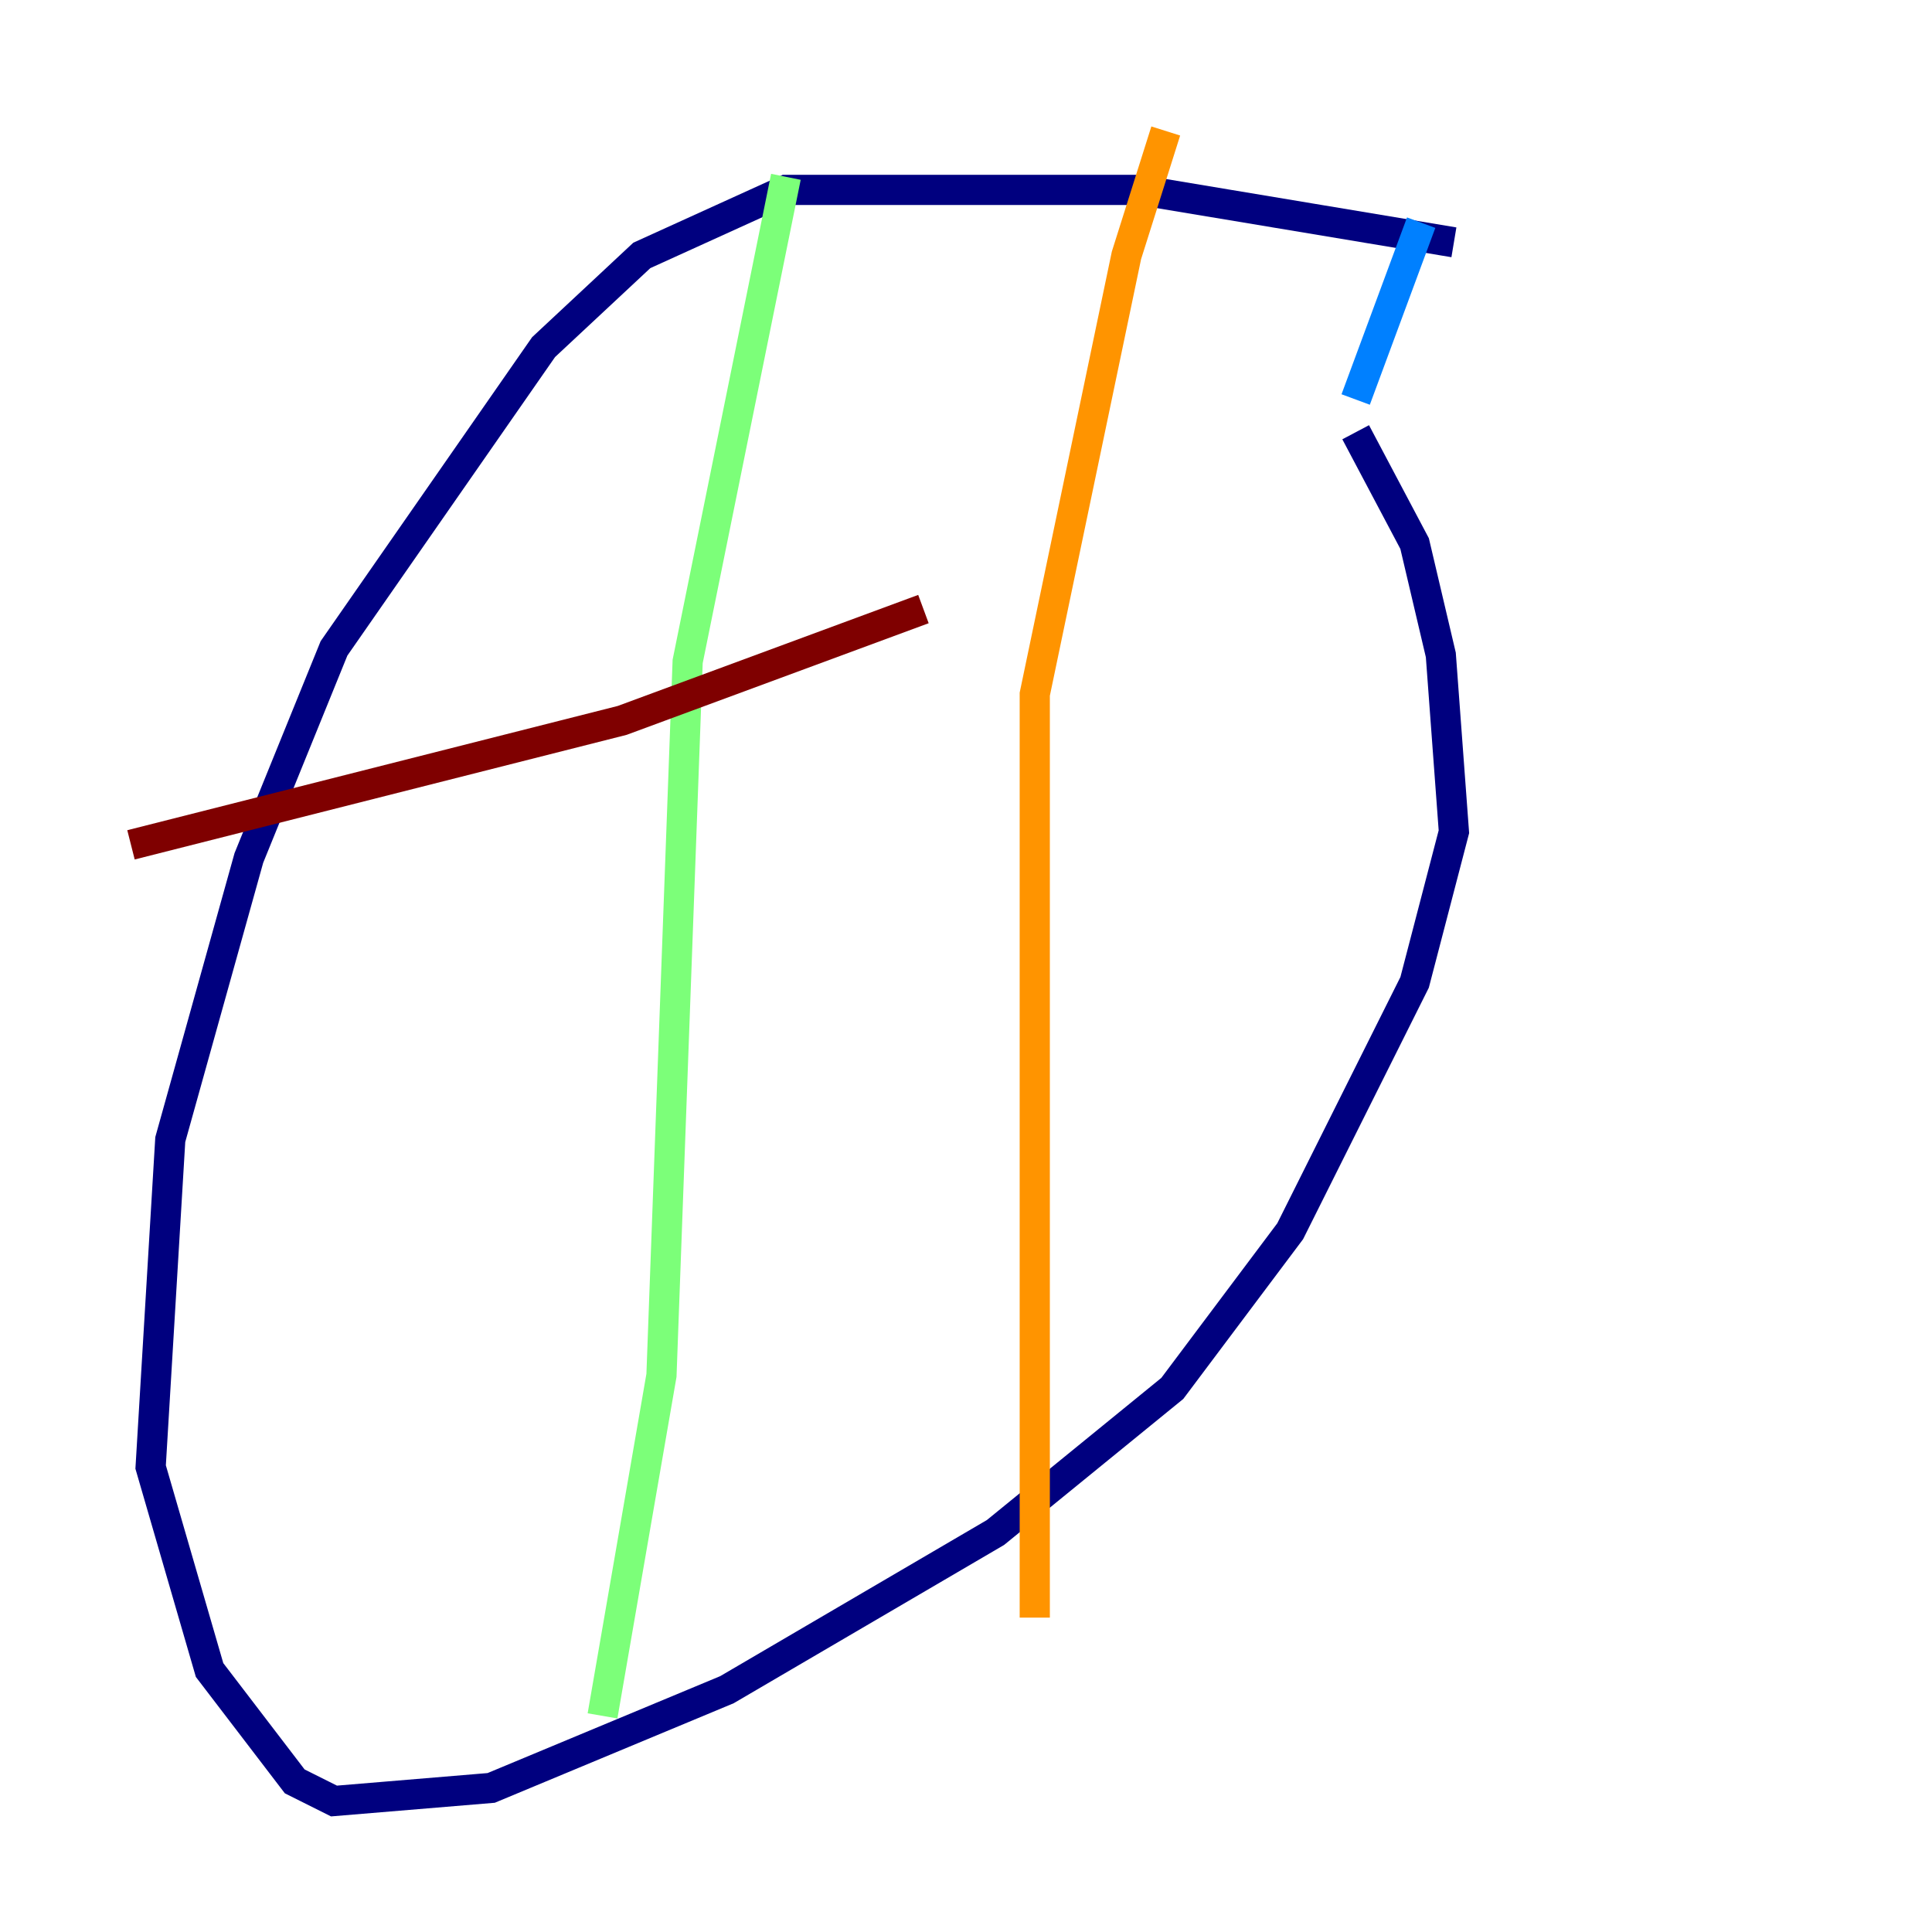 <?xml version="1.0" encoding="utf-8" ?>
<svg baseProfile="tiny" height="128" version="1.2" viewBox="0,0,128,128" width="128" xmlns="http://www.w3.org/2000/svg" xmlns:ev="http://www.w3.org/2001/xml-events" xmlns:xlink="http://www.w3.org/1999/xlink"><defs /><polyline fill="none" points="96.325,16.054 75.498,12.583 52.068,12.583 42.522,16.922 36.014,22.997 22.129,42.956 16.488,56.841 11.281,75.498 9.98,97.193 13.885,110.644 19.525,118.02 22.129,119.322 32.542,118.454 48.163,111.946 65.953,101.532 77.668,91.986 85.478,81.573 93.722,65.085 96.325,55.105 95.458,43.39 93.722,36.014 89.817,28.637" stroke="#00007f" stroke-width="2" /><polyline fill="none" points="89.817,26.468 94.156,14.752" stroke="#0080ff" stroke-width="2" /><polyline fill="none" points="52.068,11.715 45.559,43.824 43.824,91.119 39.919,113.681" stroke="#7cff79" stroke-width="2" /><polyline fill="none" points="77.234,8.678 74.63,16.922 68.556,45.993 68.556,107.173" stroke="#ff9400" stroke-width="2" /><polyline fill="none" points="8.678,55.973 41.22,47.729 61.18,40.352" stroke="#7f0000" stroke-width="2" /></svg>